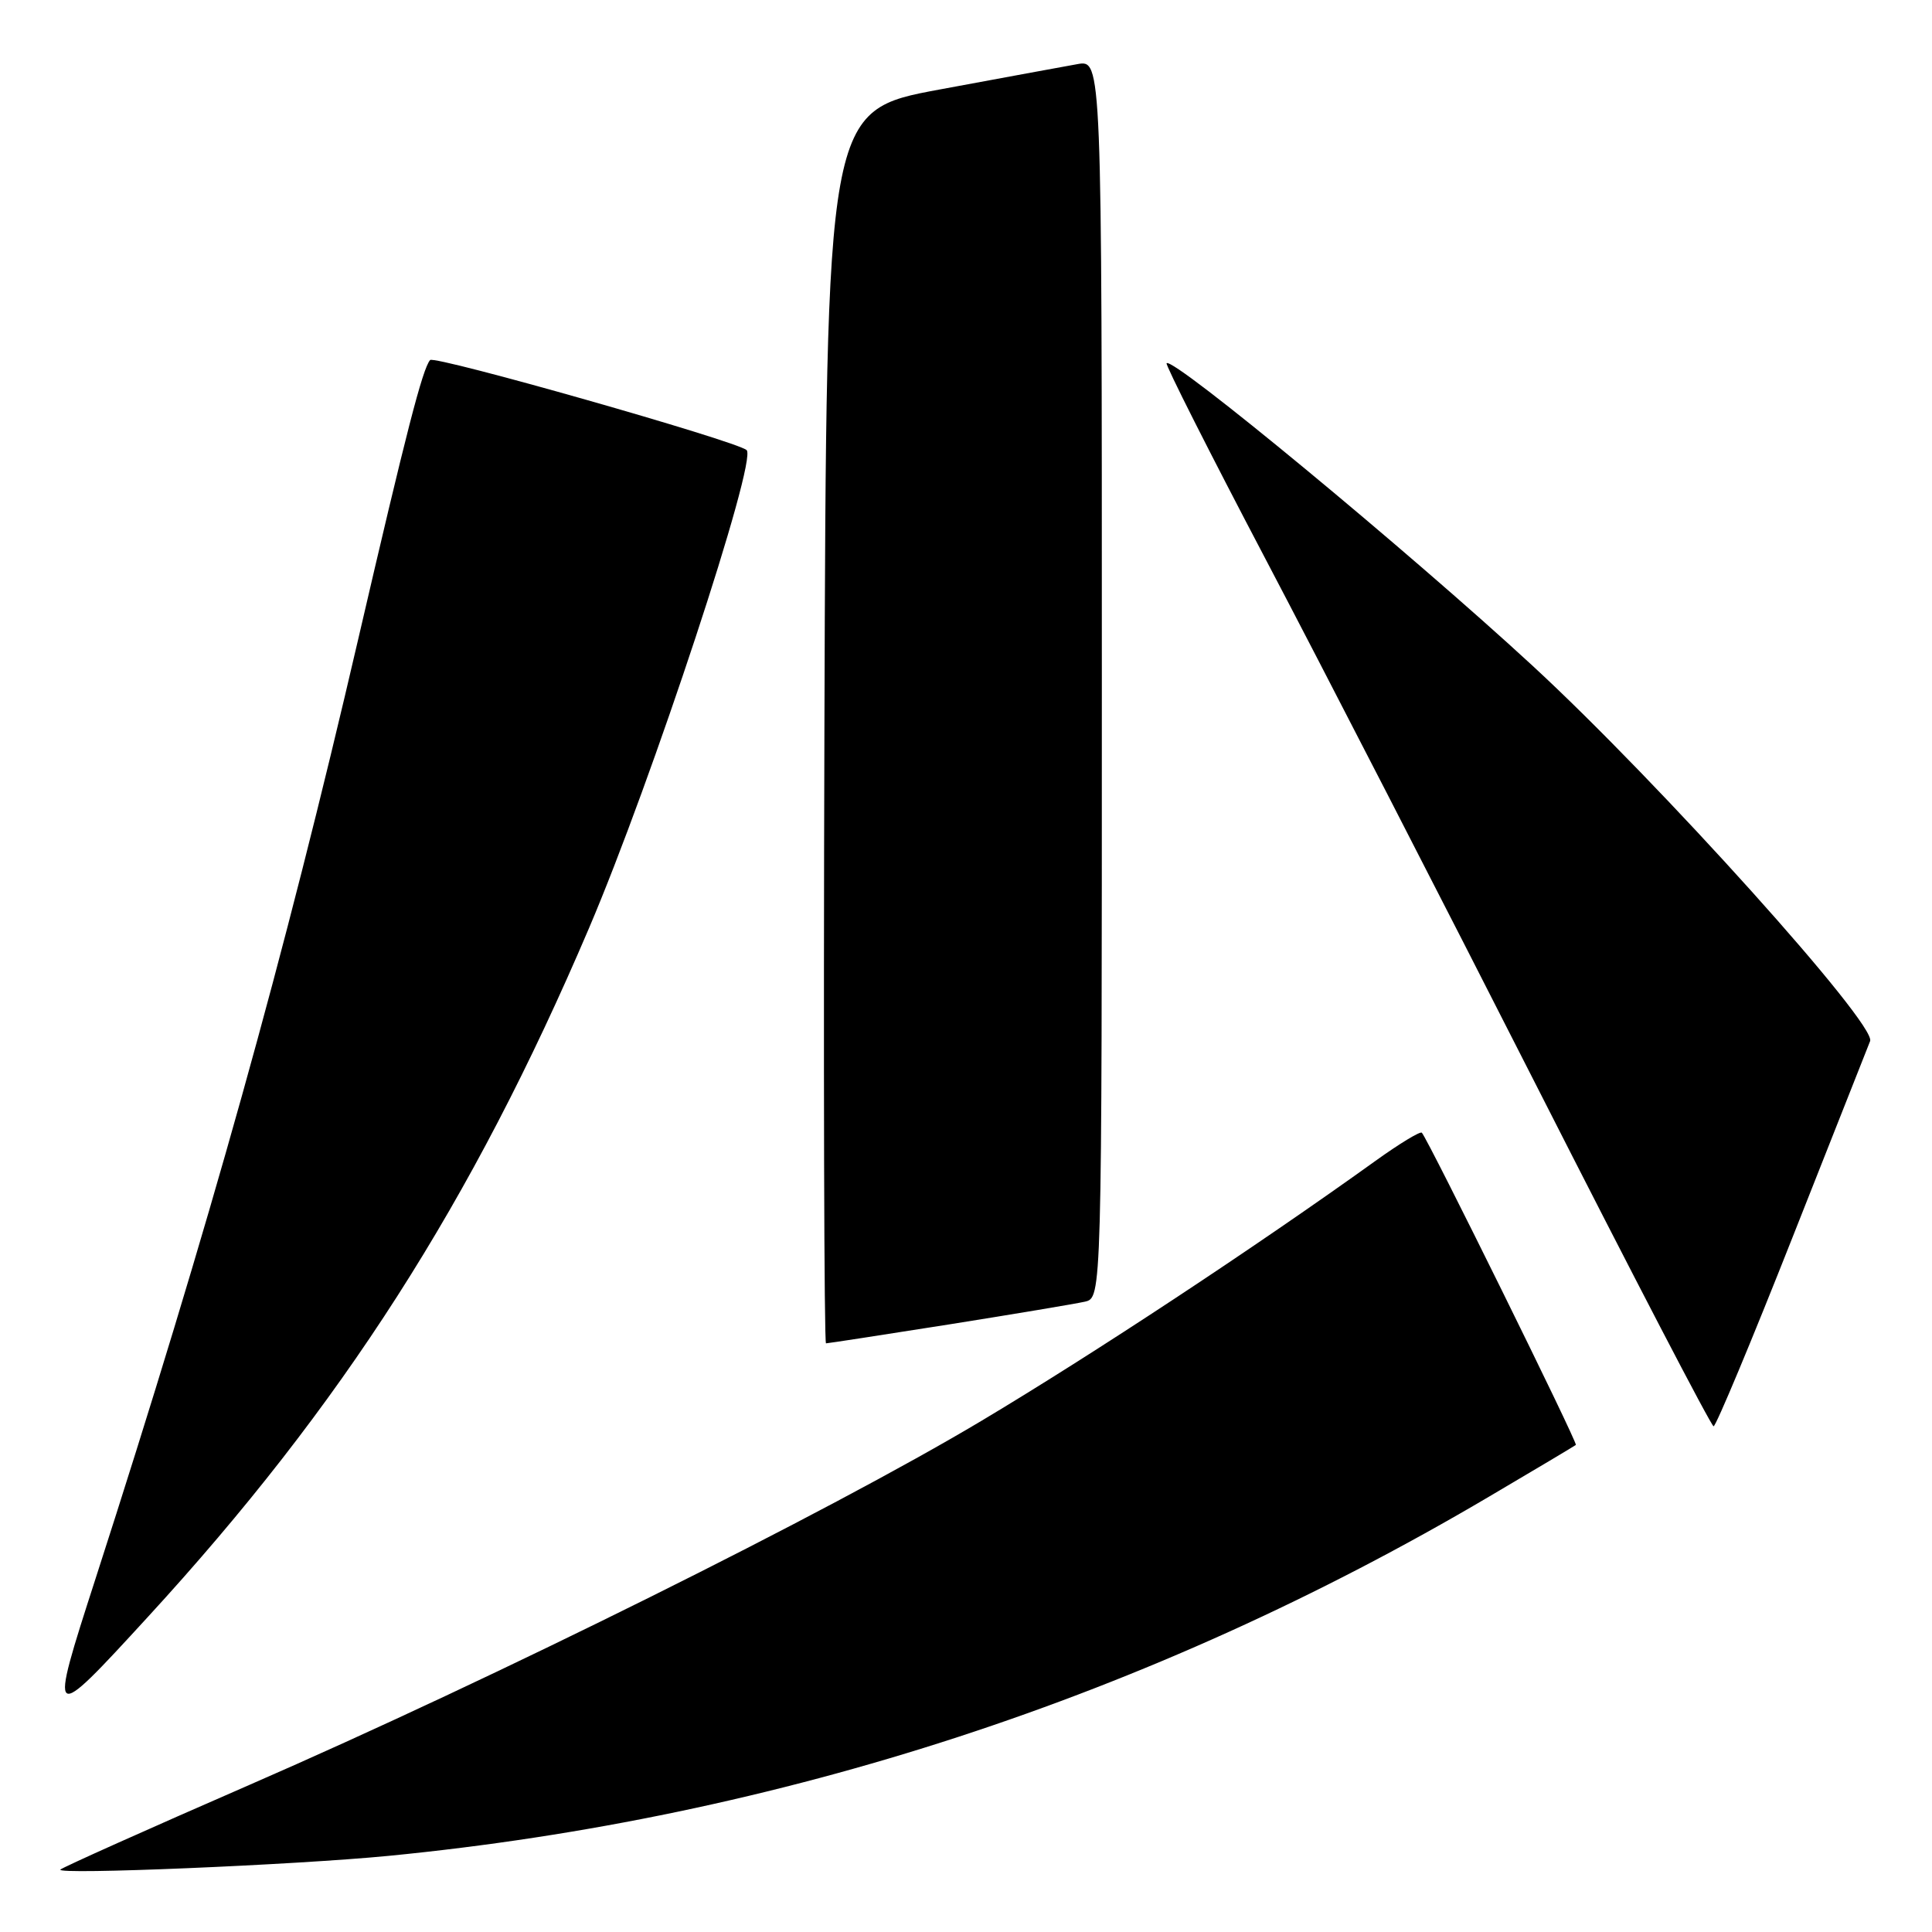 <?xml version="1.0" encoding="UTF-8" standalone="no"?>
<!DOCTYPE svg PUBLIC "-//W3C//DTD SVG 1.1//EN" "http://www.w3.org/Graphics/SVG/1.1/DTD/svg11.dtd" >
<svg xmlns="http://www.w3.org/2000/svg" xmlns:xlink="http://www.w3.org/1999/xlink" version="1.1" viewBox="0 0 256 256">
 <g >
 <path fill="currentColor"
d=" M 51.50 245.91 C 103.21 240.86 152.40 224.81 197.26 198.34 C 203.44 194.70 208.64 191.60 208.81 191.46 C 209.09 191.23 189.25 151.01 188.40 150.09 C 188.19 149.87 185.43 151.54 182.26 153.82 C 166.32 165.27 144.81 179.45 130.01 188.29 C 109.69 200.42 65.70 222.29 33.00 236.53 C 19.52 242.40 8.28 247.44 8.00 247.73 C 7.32 248.45 39.09 247.12 51.50 245.91 Z  M 19.56 214.29 C 45.30 186.25 62.55 159.31 78.04 123.00 C 86.37 103.47 100.39 60.96 98.93 59.64 C 97.61 58.44 57.57 47.05 56.99 47.71 C 55.99 48.85 53.82 57.30 47.51 84.50 C 37.69 126.84 27.70 162.58 12.66 209.18 C 6.41 228.55 6.45 228.58 19.56 214.29 Z  M 237.56 163.85 C 243.03 150.02 247.64 138.36 247.80 137.95 C 248.68 135.75 219.87 103.72 203.10 88.24 C 186.60 73.02 155.39 47.22 154.58 48.13 C 154.40 48.33 160.28 59.98 167.65 74.00 C 175.03 88.03 191.28 119.63 203.78 144.24 C 216.28 168.84 226.75 188.98 227.06 188.99 C 227.37 188.99 232.10 177.68 237.56 163.85 Z  M 125.71 175.50 C 134.39 174.12 142.51 172.76 143.75 172.48 C 146.00 171.96 146.00 171.96 146.00 89.94 C 146.00 7.91 146.00 7.91 142.75 8.50 C 140.96 8.82 132.75 10.33 124.50 11.86 C 109.50 14.64 109.50 14.64 109.24 96.32 C 109.10 141.24 109.20 178.00 109.45 178.00 C 109.70 178.00 117.02 176.87 125.71 175.50 Z "/>
</g>
</svg>